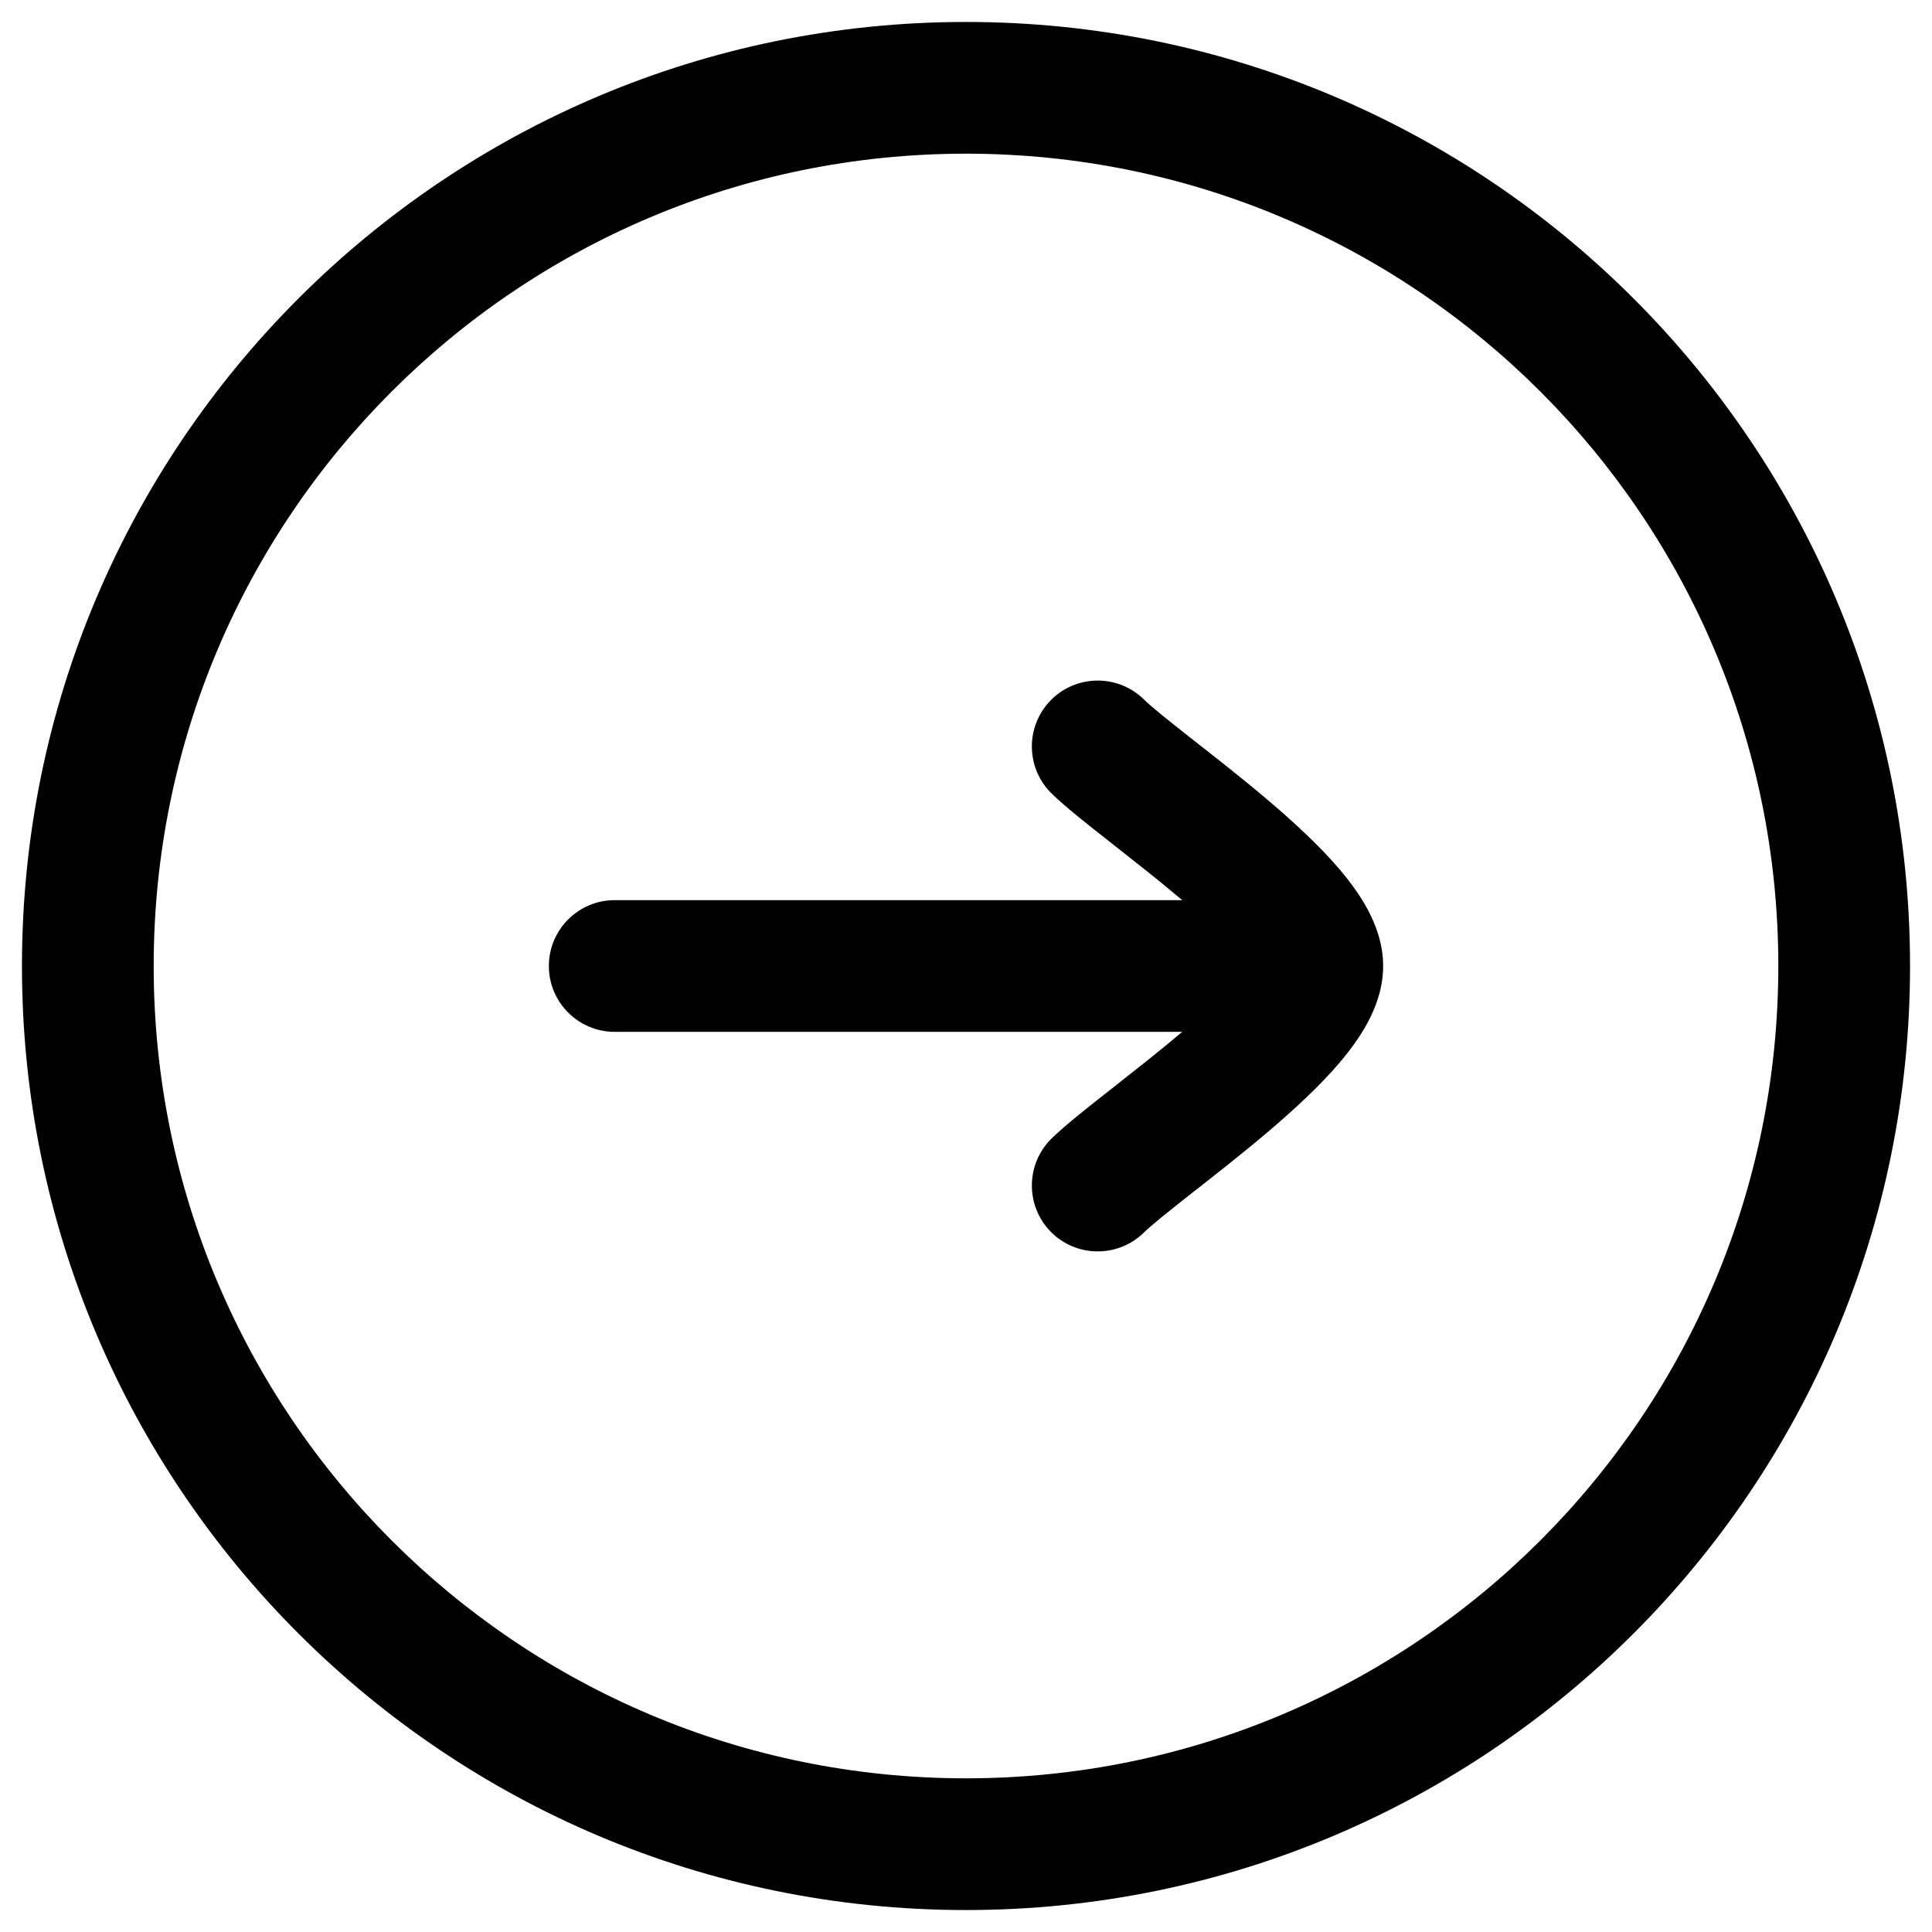 <svg width="22" height="22" viewBox="0 0 22 22" fill="none" xmlns="http://www.w3.org/2000/svg">
<g id="Vector">
<path id="Vector_2" d="M7 10.25C6.586 10.25 6.25 10.586 6.25 11C6.25 11.414 6.586 11.75 7 11.75V10.25ZM11.977 12.962C11.68 13.251 11.674 13.726 11.962 14.023C12.251 14.32 12.726 14.326 13.023 14.038L11.977 12.962ZM13.023 7.962C12.726 7.673 12.251 7.68 11.962 7.977C11.674 8.274 11.68 8.749 11.977 9.038L13.023 7.962ZM20.25 11C20.25 16.109 16.109 20.25 11 20.25V21.75C16.937 21.75 21.75 16.937 21.75 11H20.25ZM11 20.25C5.891 20.25 1.75 16.109 1.75 11H0.25C0.25 16.937 5.063 21.75 11 21.75V20.25ZM1.75 11C1.75 5.891 5.891 1.75 11 1.75V0.25C5.063 0.25 0.25 5.063 0.25 11H1.75ZM11 1.75C16.109 1.75 20.25 5.891 20.25 11H21.75C21.75 5.063 16.937 0.25 11 0.25V1.75ZM15 10.25H7V11.75H15V10.25ZM14.25 11C14.25 10.917 14.277 10.888 14.252 10.934C14.231 10.975 14.187 11.04 14.11 11.131C13.954 11.313 13.726 11.526 13.455 11.756C13.187 11.983 12.902 12.205 12.641 12.411C12.396 12.603 12.139 12.805 11.977 12.962L13.023 14.038C13.114 13.949 13.296 13.803 13.567 13.59C13.822 13.39 14.131 13.149 14.425 12.9C14.715 12.654 15.017 12.379 15.252 12.103C15.369 11.965 15.485 11.81 15.575 11.642C15.661 11.481 15.75 11.258 15.75 11H14.25ZM15.75 11C15.75 10.742 15.661 10.519 15.575 10.358C15.485 10.19 15.369 10.035 15.252 9.897C15.017 9.621 14.715 9.346 14.425 9.1C14.131 8.851 13.822 8.61 13.567 8.41C13.296 8.197 13.114 8.051 13.023 7.962L11.977 9.038C12.139 9.195 12.396 9.397 12.641 9.589C12.902 9.795 13.187 10.017 13.455 10.244C13.726 10.474 13.954 10.687 14.11 10.869C14.187 10.96 14.231 11.025 14.252 11.066C14.277 11.112 14.25 11.083 14.25 11H15.75Z" fill="black"/>
</g>
</svg>
